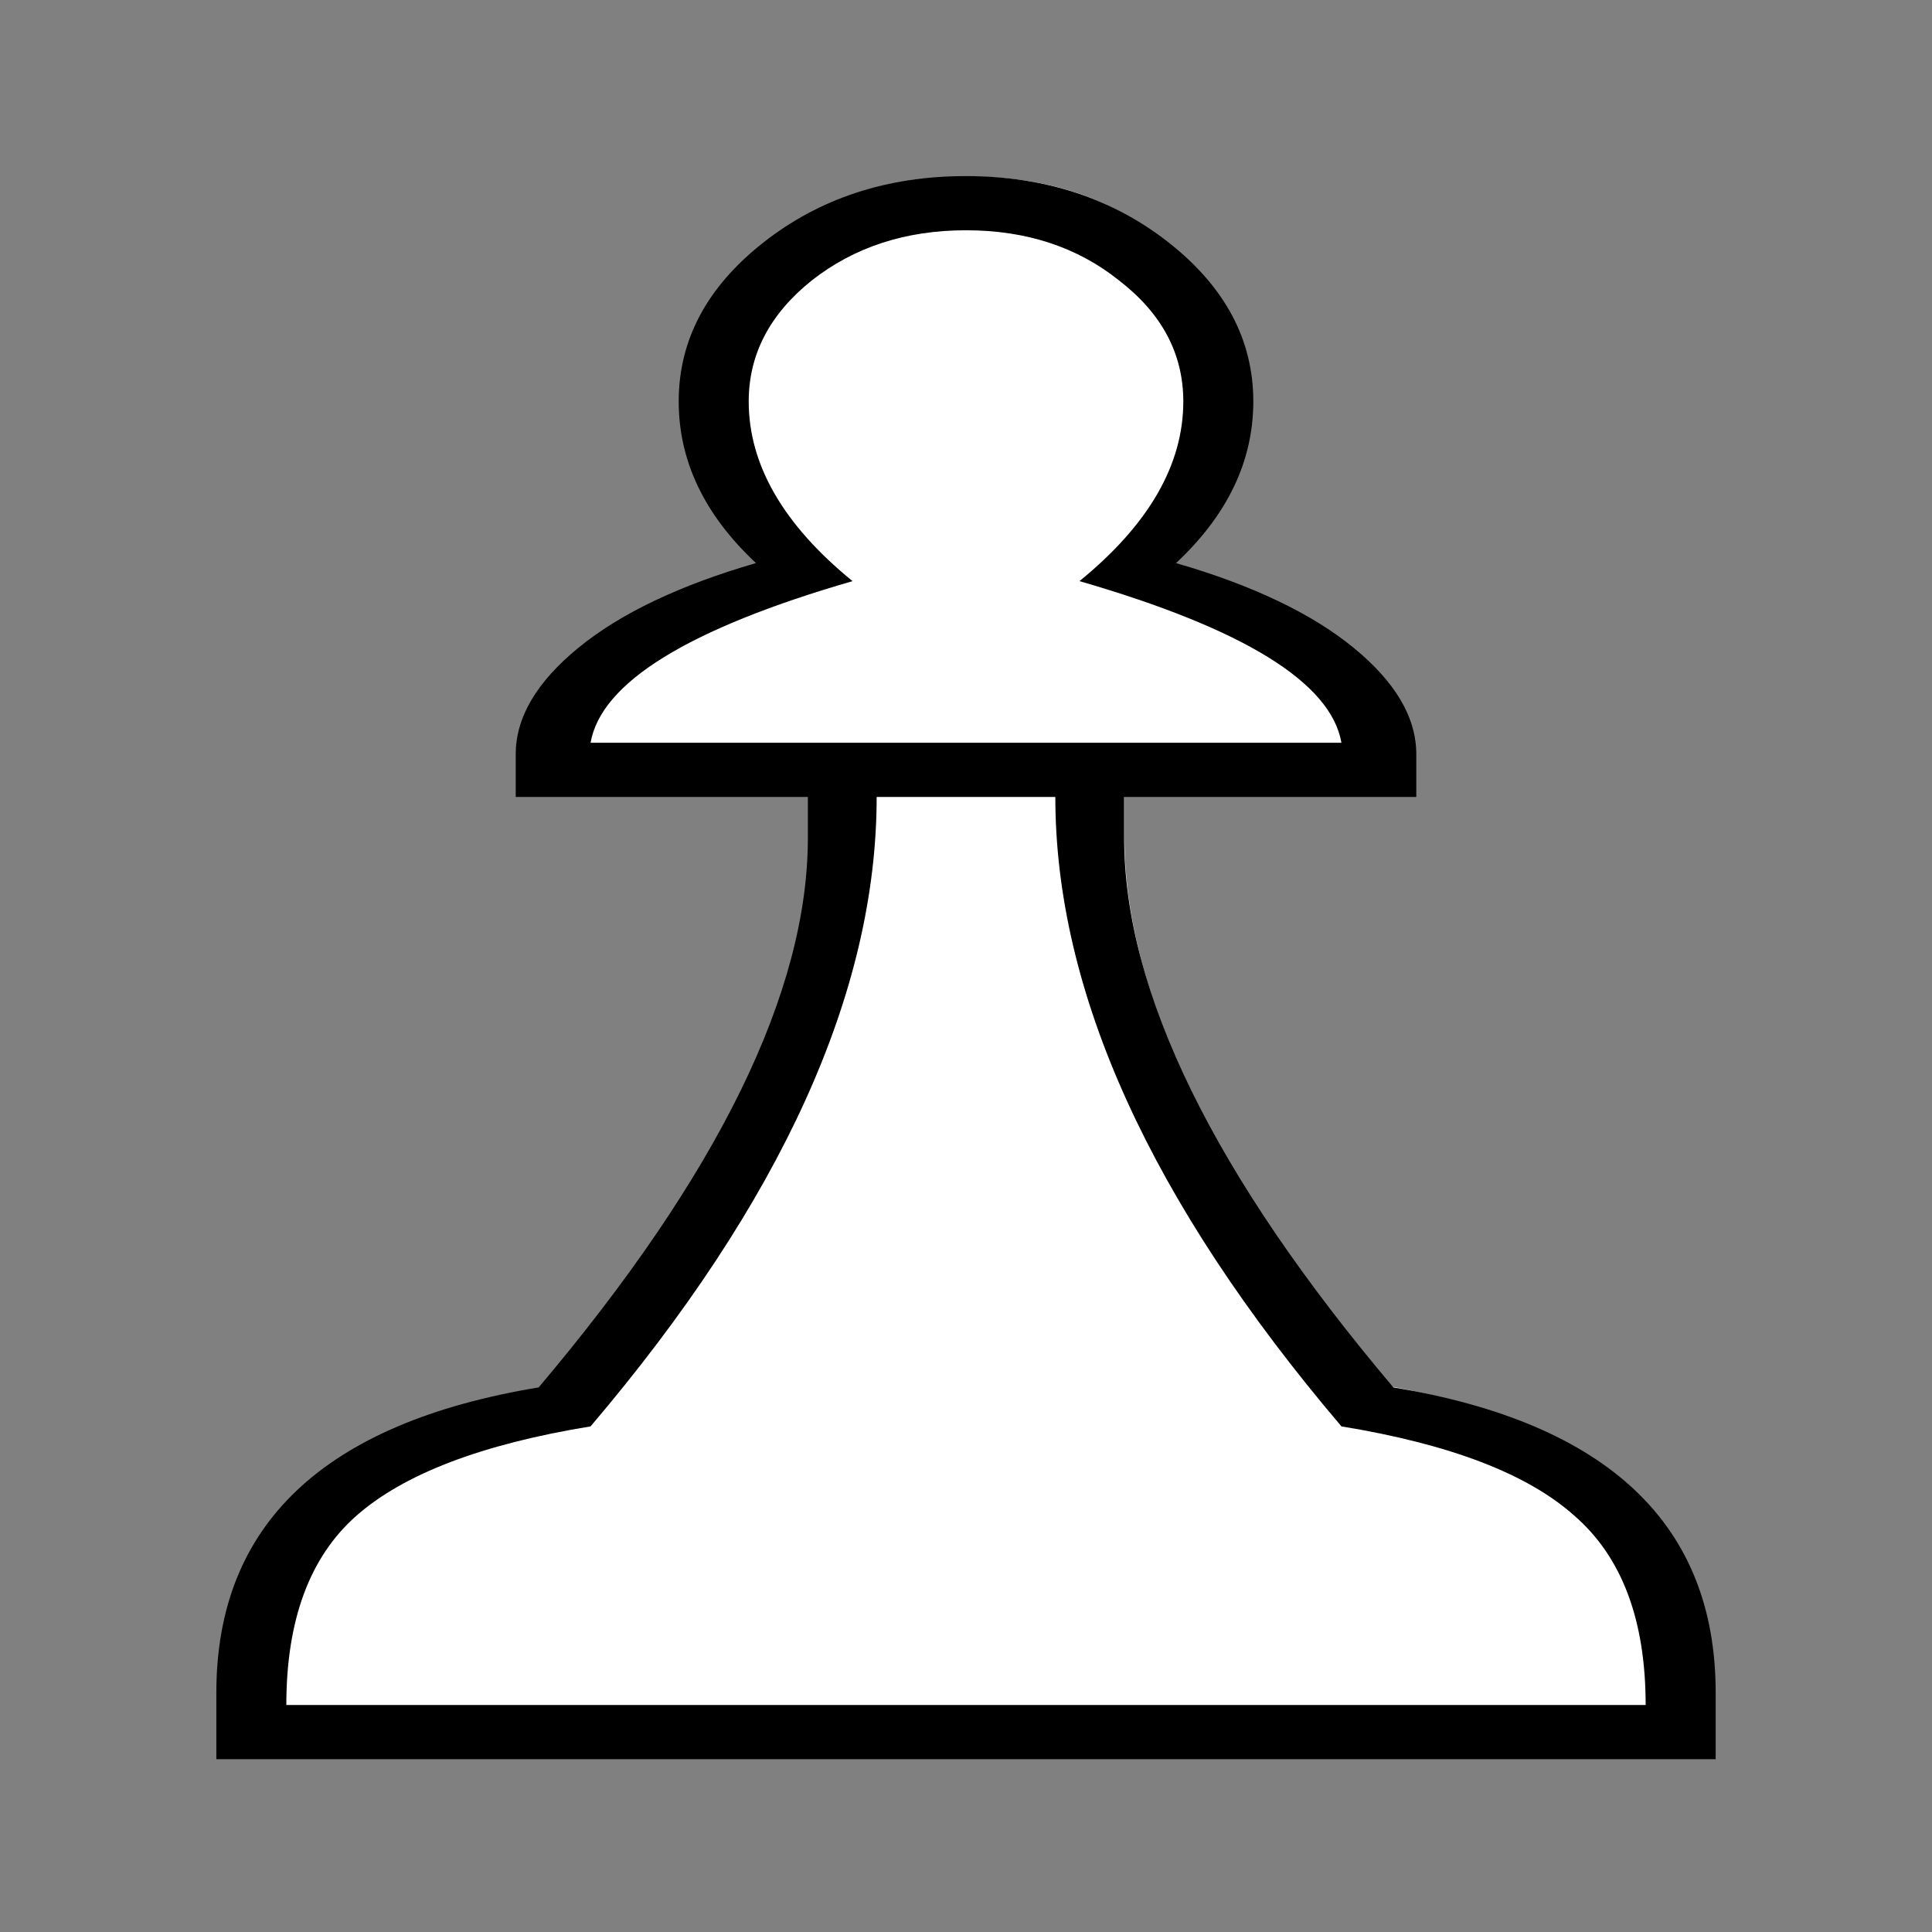 <?xml version="1.0" encoding="UTF-8"?>
<svg width="512" height="512" version="1.1" viewBox="0 0 135.47 135.47" xmlns="http://www.w3.org/2000/svg" xmlns:cc="http://creativecommons.org/ns#" xmlns:dc="http://purl.org/dc/elements/1.1/" xmlns:rdf="http://www.w3.org/1999/02/22-rdf-syntax-ns#">
 <rect x="0" y="0" width="135.47" height="135.47" fill="#808080" stroke="none"/>
 <g transform="matrix(.913 0 0 .966 6.18 4.247)" stroke-width=".35">
  <g transform="matrix(1.162 0 0 .869 -.651 -.343)" fill="#f00" aria-label="♙">
   <path d="m106.8 142.04h-95.674v-5.547c0-14.001 6.856-22.48 20.568-25.439 11.452-17.699 17.178-32.967 17.178-45.806v-3.408h-18.642v-3.566c0-3.064 1.335-6.023 4.006-8.876 2.67-2.853 6.445-5.204 11.324-7.053-3.287-4.015-4.93-8.506-4.93-13.472 0-5.125 1.797-9.536 5.392-13.235 3.595-3.698 7.909-5.547 12.941-5.547 5.033 0 9.347 1.849 12.941 5.547 3.595 3.698 5.392 8.11 5.392 13.235 0 4.966-1.643 9.457-4.93 13.472 4.879 1.849 8.653 4.2 11.324 7.053 2.67 2.853 4.006 5.812 4.006 8.876v3.566h-18.642v3.408c0 12.838 5.726 28.107 17.178 45.806 13.712 2.959 20.568 11.438 20.568 25.439z" fill="#fff" stroke-width=".343"/>
  </g>
  <g transform="matrix(1.162 0 0 .865 -.651 0)" aria-label="♙">
   <path d="m108.13 142.54h-99.096v-5.585q0-21.144 21.303-25.612 17.793-26.729 17.793-46.117v-3.431h-19.309v-3.59q0-4.628 4.149-8.936 4.149-4.309 11.729-7.101-5.106-6.064-5.106-13.564 0-7.739 5.585-13.325 5.585-5.585 13.404-5.585 7.819 0 13.404 5.585 5.585 5.585 5.585 13.325 0 7.5-5.106 13.564 7.58 2.793 11.729 7.101 4.149 4.309 4.149 8.936v3.59h-19.309v3.431q0 19.388 17.793 46.117 21.303 4.468 21.303 25.612zm-24.734-85.293q-1.037-7.58-17.314-13.564 6.862-7.101 6.862-15.08 0-5.984-4.229-10.133-4.149-4.229-10.133-4.229t-10.213 4.229q-4.149 4.229-4.149 10.133 0 7.979 6.862 15.08-16.277 5.984-17.314 13.564zm20.106 80.745q0-10.692-4.707-15.878-4.628-5.266-15.399-7.5-18.91-28.245-18.91-52.819h-11.809q0 24.575-18.91 52.819-10.771 2.234-15.479 7.5-4.628 5.186-4.628 15.878z" stroke-width=".35"/>
  </g>
 </g>
</svg>
